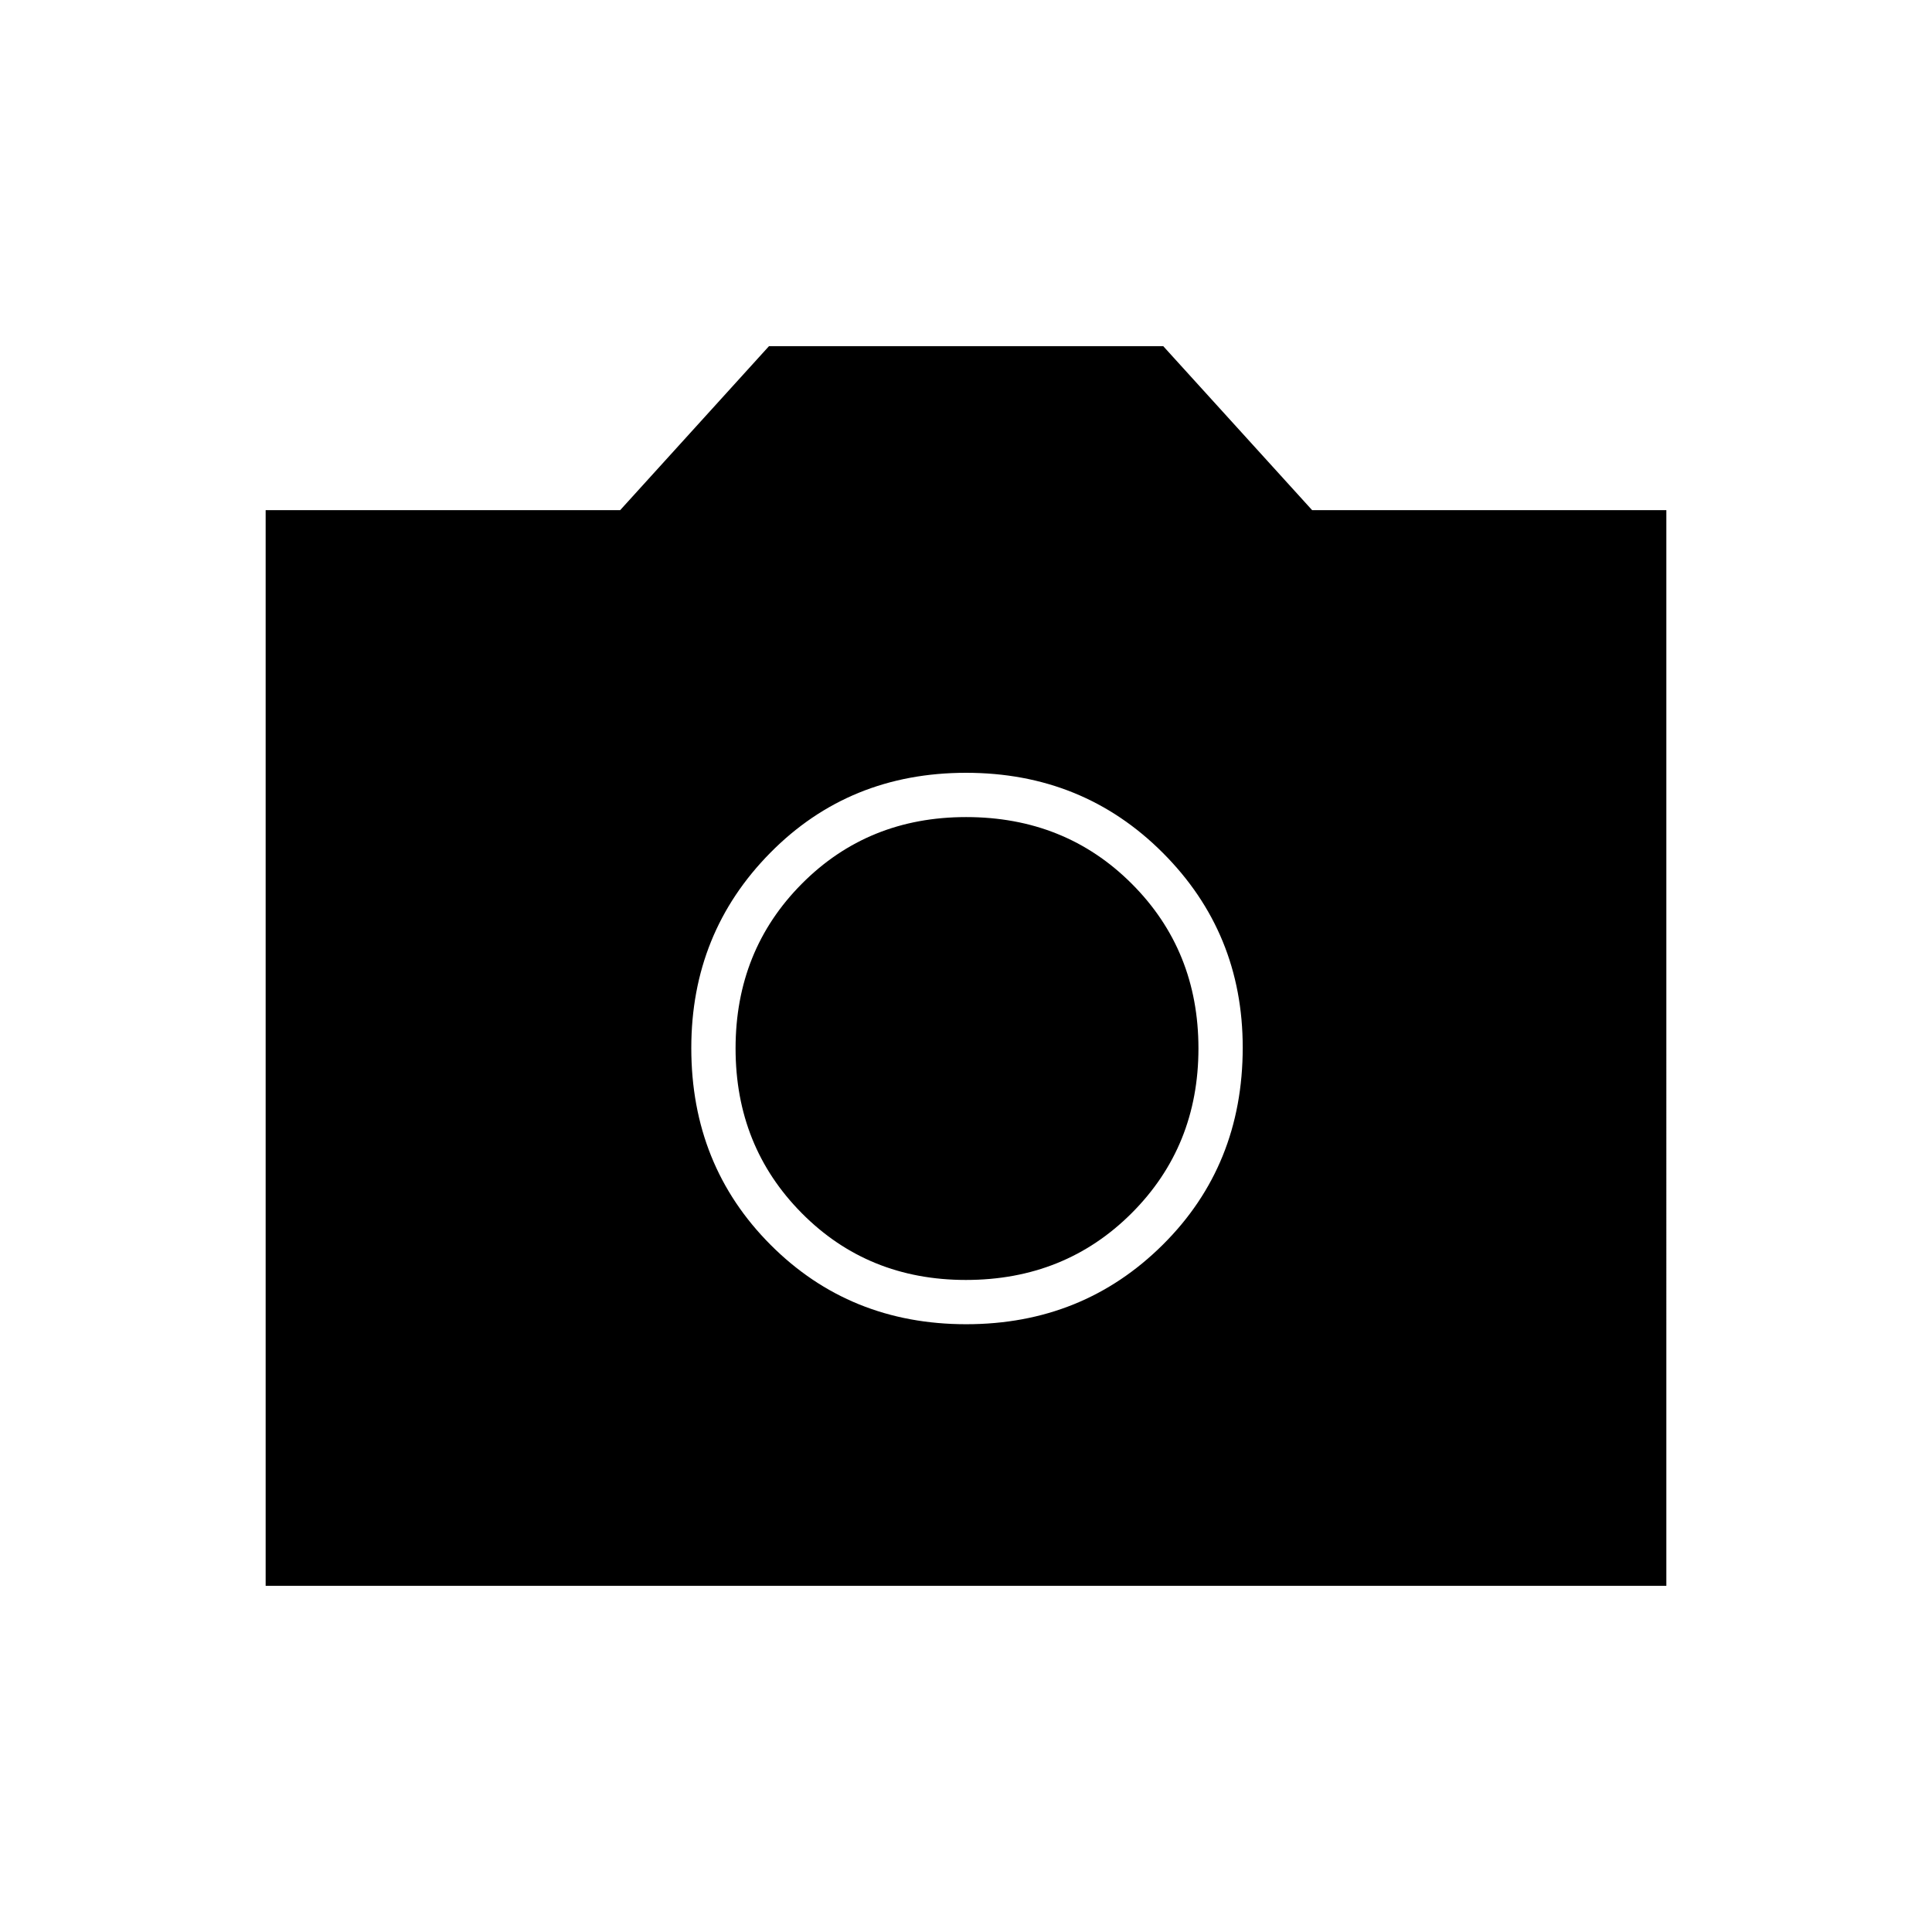 <svg xmlns="http://www.w3.org/2000/svg" height="48" viewBox="0 -960 960 960" width="48"><path d="M480.12-302q57.88 0 97.63-39.46 39.75-39.46 39.75-98.04 0-57-39.72-96.75T480.03-576q-58.03 0-97.28 39.75t-39.25 97q0 58.29 39.37 97.77T480.12-302Zm-.18-22q-48.64 0-81.54-33.18-32.9-33.18-32.9-81.87 0-48.69 32.93-81.82Q431.36-554 480.05-554q49.19 0 82.32 33.13 33.13 33.13 33.13 81.82 0 48.69-33.2 81.87Q529.09-324 479.94-324ZM132-172v-534.5h176.15l73.96-81.5H578l74 81.5h176V-172H132Z"/></svg>